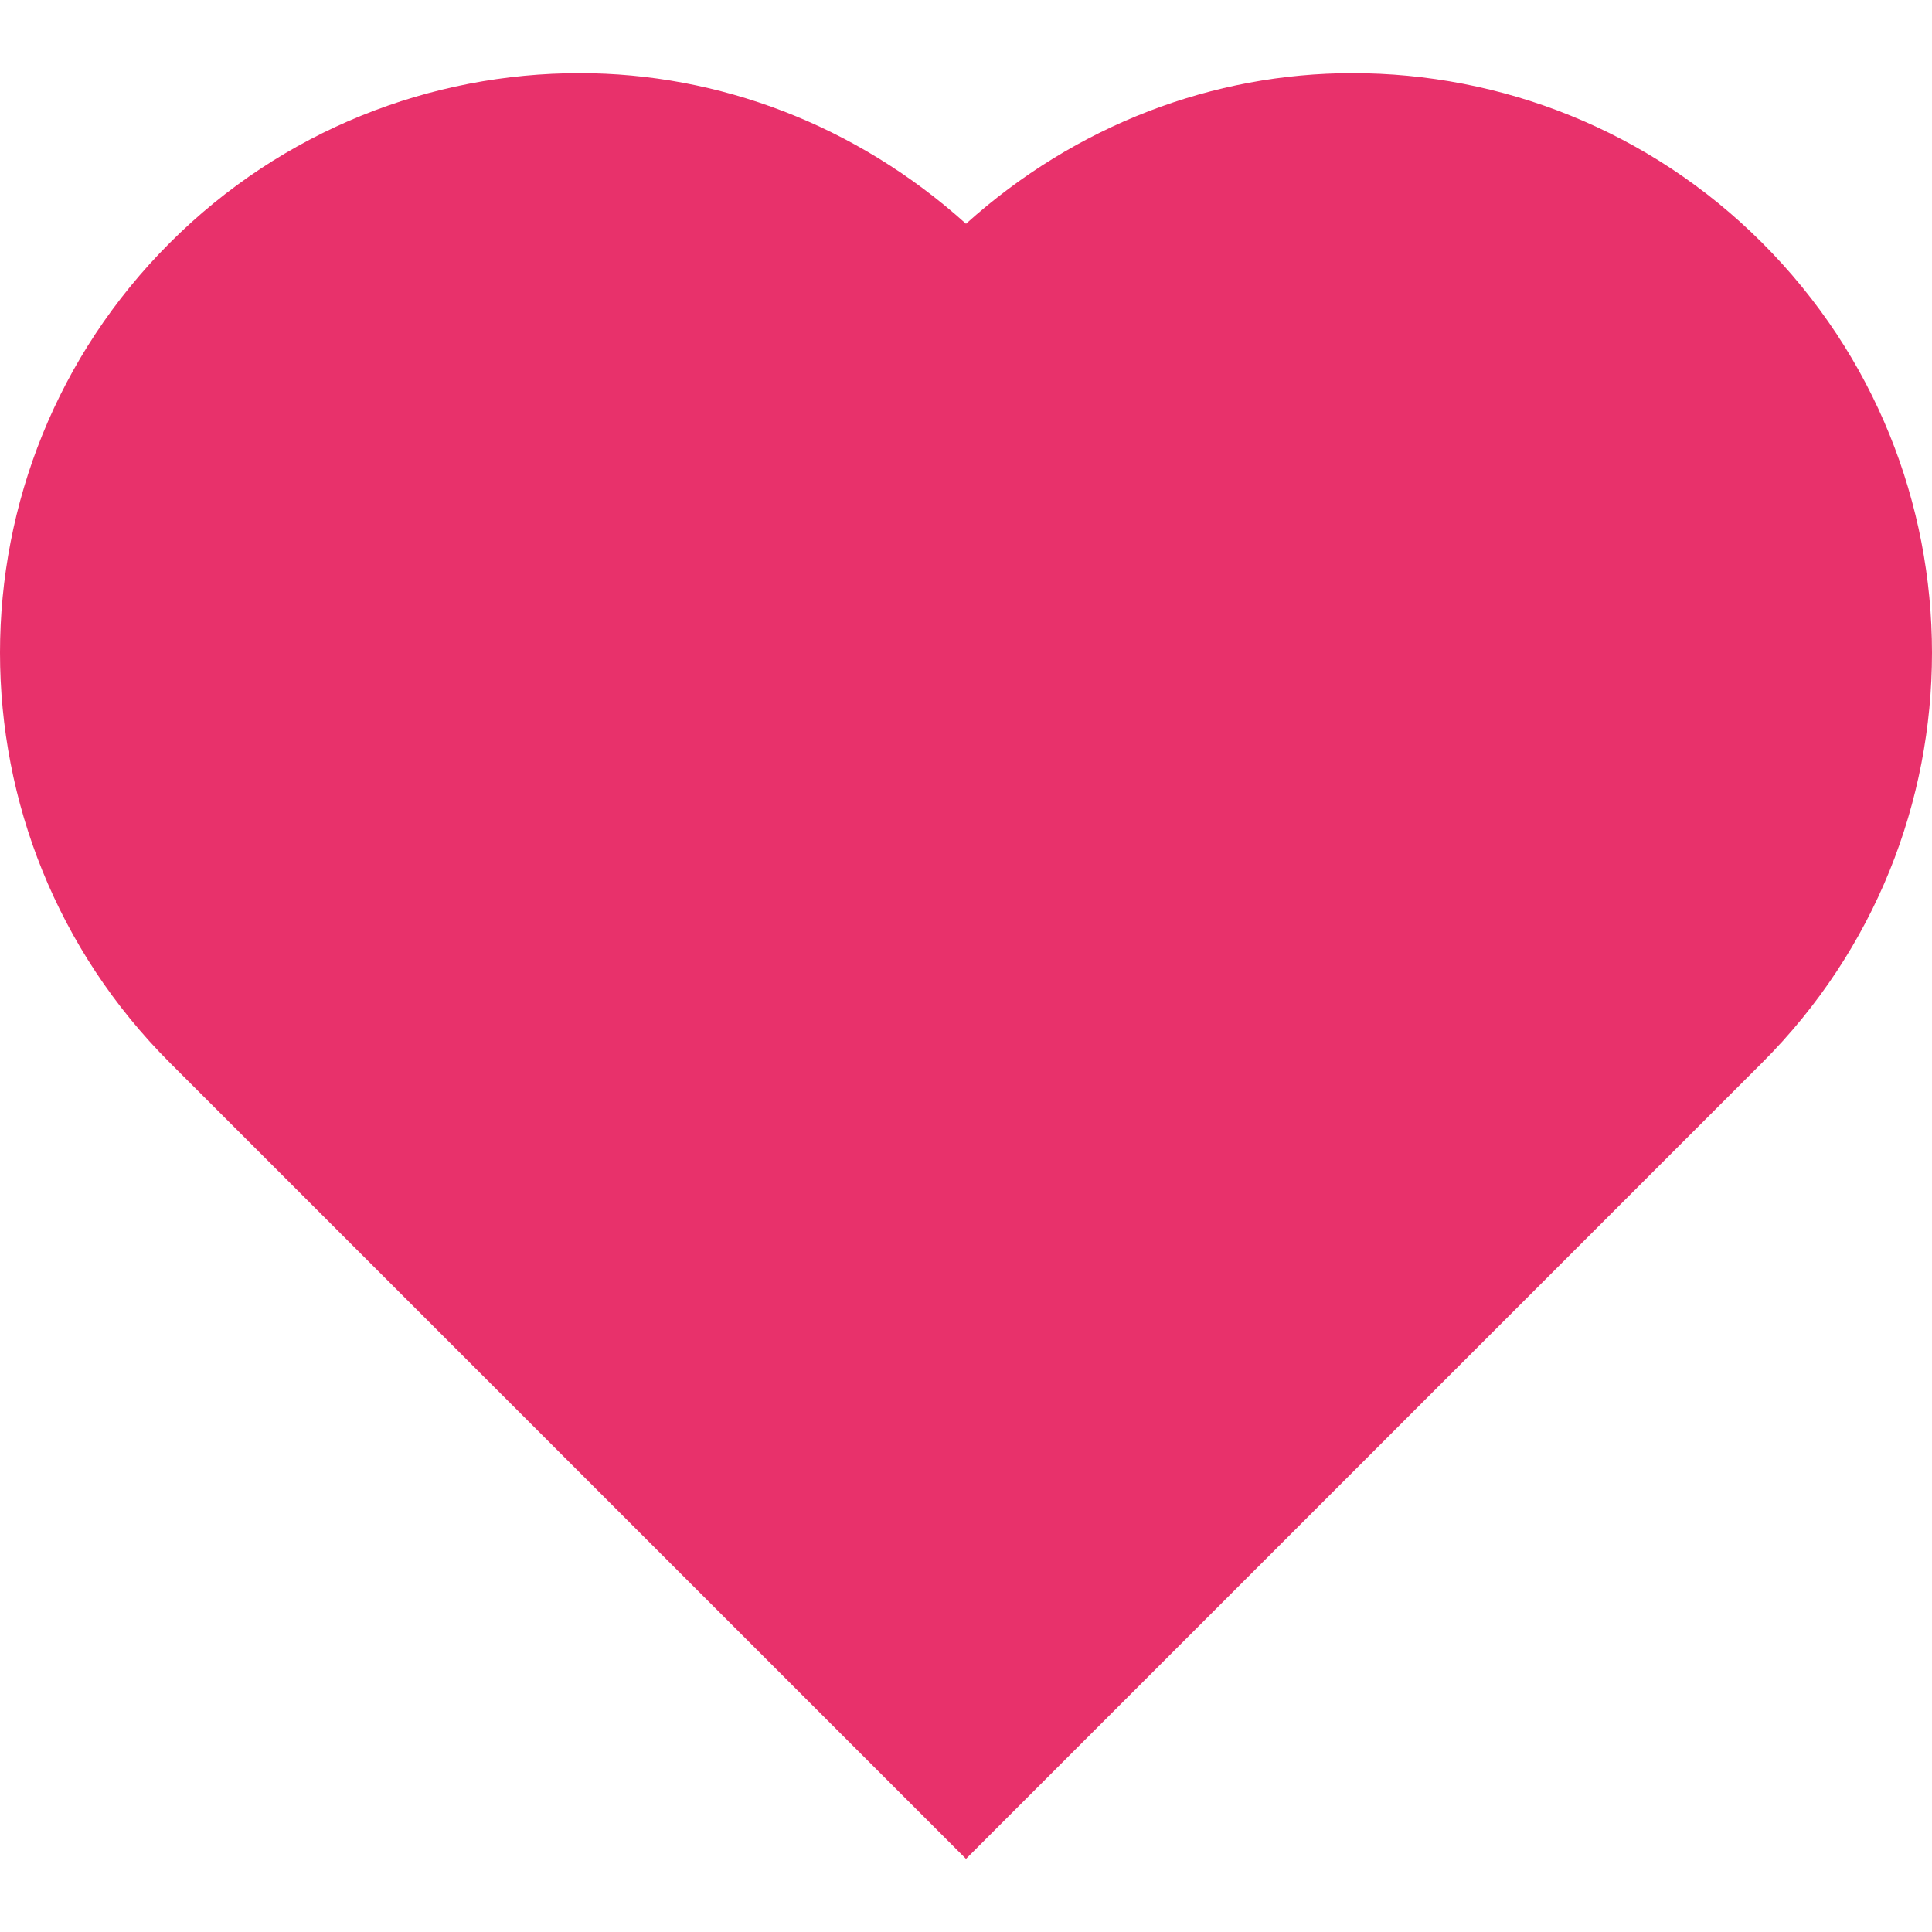 <?xml version="1.0" encoding="utf-8"?>
<svg version="1.1" id="Layer_1" x="0px" y="0px" viewBox="0 0 511.996 511.996" style="enable-background:new 0 0 511.996 511.996;" xmlns="http://www.w3.org/2000/svg">
  <g>
    <g>
      <path d="M 467.01 64.373 C 437.015 34.378 397.711 19.385 358.398 19.385 C 321.619 19.385 285.139 33.047 255.998 59.304 C 226.848 33.047 190.377 19.385 153.598 19.385 C 114.285 19.385 74.98 34.378 44.986 64.373 C -14.995 124.354 -14.995 221.608 44.986 281.598 L 255.998 492.61 L 467.01 281.598 C 526.991 221.609 526.991 124.363 467.01 64.373 Z M 254.241 271.229 L 255.998 456.403 L 335.157 187.89 C 285.254 137.979 206.669 333.015 256.572 283.112 C 280.747 258.937 247.999 248.006 282.192 248.006 C 313.398 248.006 154.463 217.895 177.759 238.221 L 247.663 314.645 L 248.517 300.129 C 271.813 279.811 220.634 306.342 251.84 306.342 C 286.033 306.342 233.036 276.789 257.219 300.964 C 307.13 350.866 304.144 221.326 254.241 271.229 Z" style="paint-order: fill; fill-rule: nonzero; fill: rgb(232, 49, 107);"/>
    </g>
  </g>
  <g/>
  <g/>
  <g/>
  <g/>
  <g/>
  <g/>
  <g/>
  <g/>
  <g/>
  <g/>
  <g/>
  <g/>
  <g/>
  <g/>
  <g/>
</svg>
